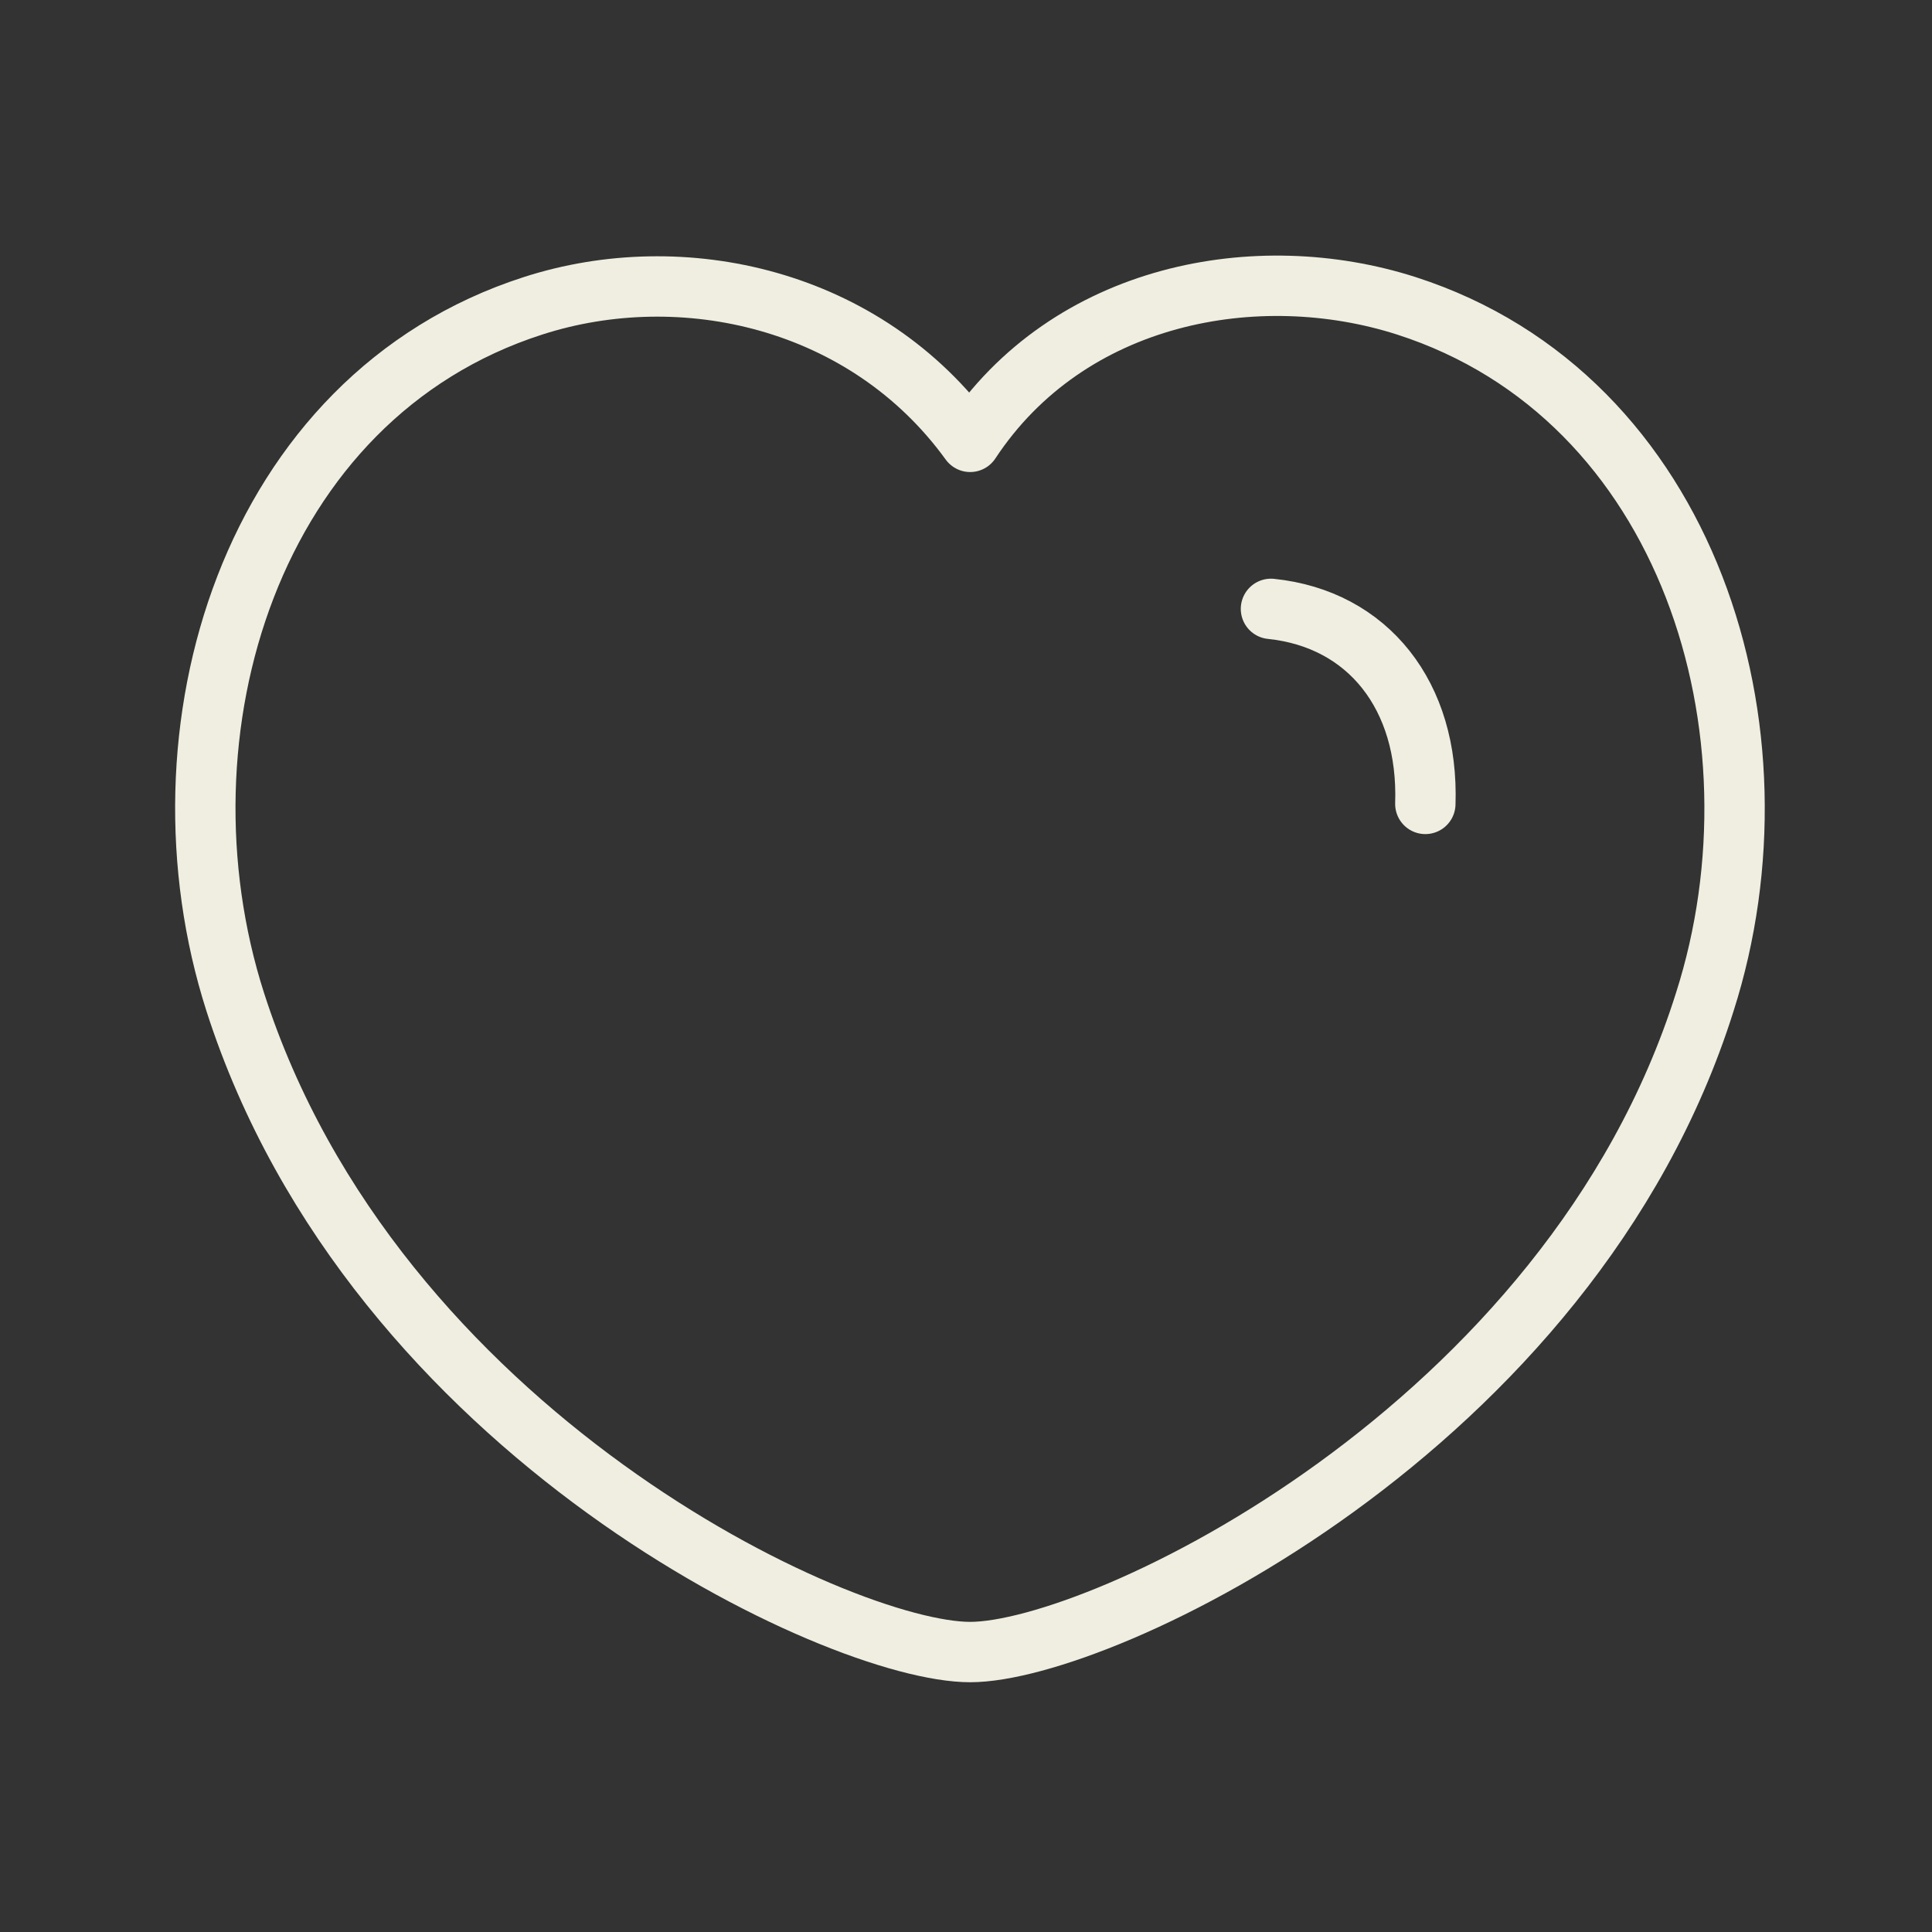 <svg xmlns="http://www.w3.org/2000/svg" width="20" height="20" viewBox="0 0 20 20" fill="none">
  <rect x="0" y="0" width="20" height="20" fill="#333333" stroke="none"/>
  <path fill-rule="evenodd" clip-rule="evenodd" d="M2.435 10.372C1.541 7.58 2.587 4.109 5.517 3.166C7.059 2.668 8.962 3.083 10.043 4.574C11.062 3.028 13.019 2.672 14.559 3.166C17.489 4.109 18.541 7.58 17.648 10.372C16.256 14.797 11.4 17.102 10.043 17.102C8.686 17.102 3.873 14.848 2.435 10.372Z" stroke="#EFEEE0" stroke-width="0.625" stroke-linecap="round" stroke-linejoin="round"/>
  <path d="M13.157 6.303C14.163 6.407 14.792 7.204 14.755 8.322" stroke="#EFEEE0" stroke-width="0.625" stroke-linecap="round" stroke-linejoin="round"/>
</svg>